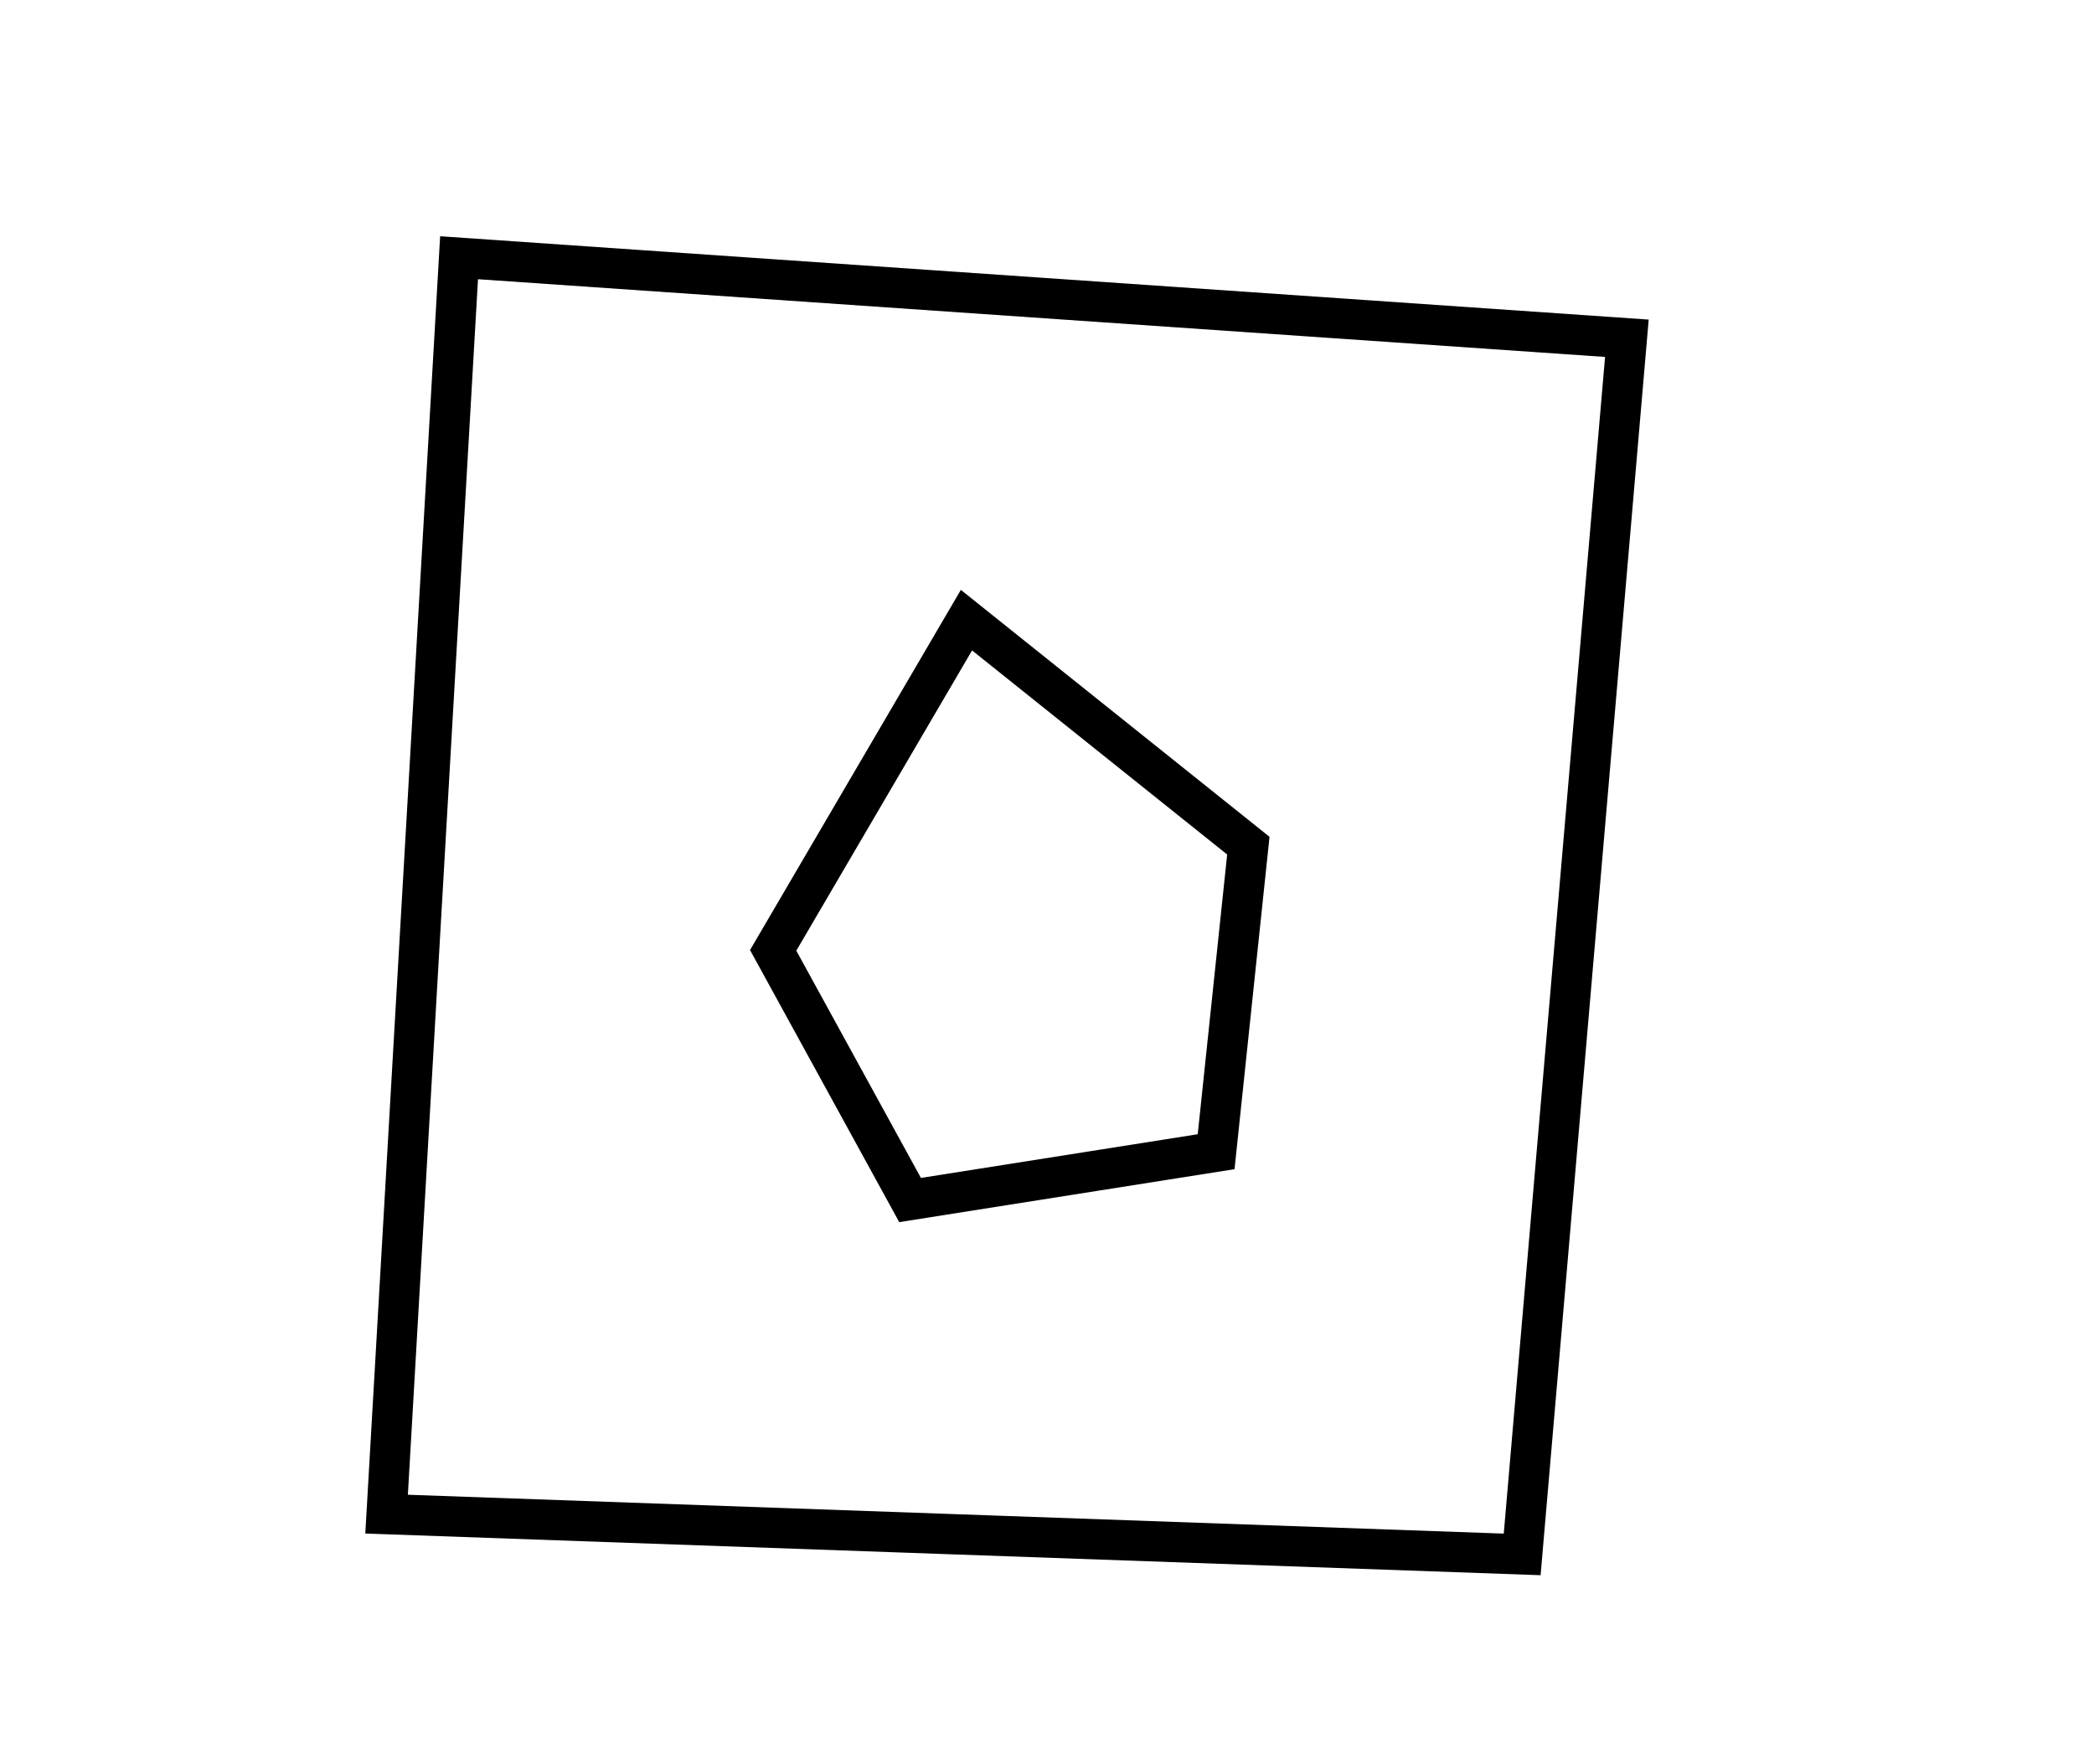 <?xml version="1.0" encoding="utf-8" ?>
<svg baseProfile="full" height="219" style="background-color: transparent;" version="1.1" viewBox="0,0,260,219" width="260" xmlns="http://www.w3.org/2000/svg" xmlns:ev="http://www.w3.org/2001/xml-events" xmlns:xlink="http://www.w3.org/1999/xlink"><defs><style type="text/css"><![CDATA[
                svg {
                    shape-rendering: geometricPrecision;
                    border: none;
                    outline: none;
                }
                path, ellipse {
                    vector-effect: non-scaling-stroke;
                }
            ]]></style></defs><path d="M 120,77 L 96,118 L 113,149 L 151,143 L 155,105 Z" fill="none" stroke="black" stroke-width="5" /><path d="M 57,32 L 48,188 L 189,193 L 202,42 Z" fill="none" stroke="black" stroke-width="5" /></svg>